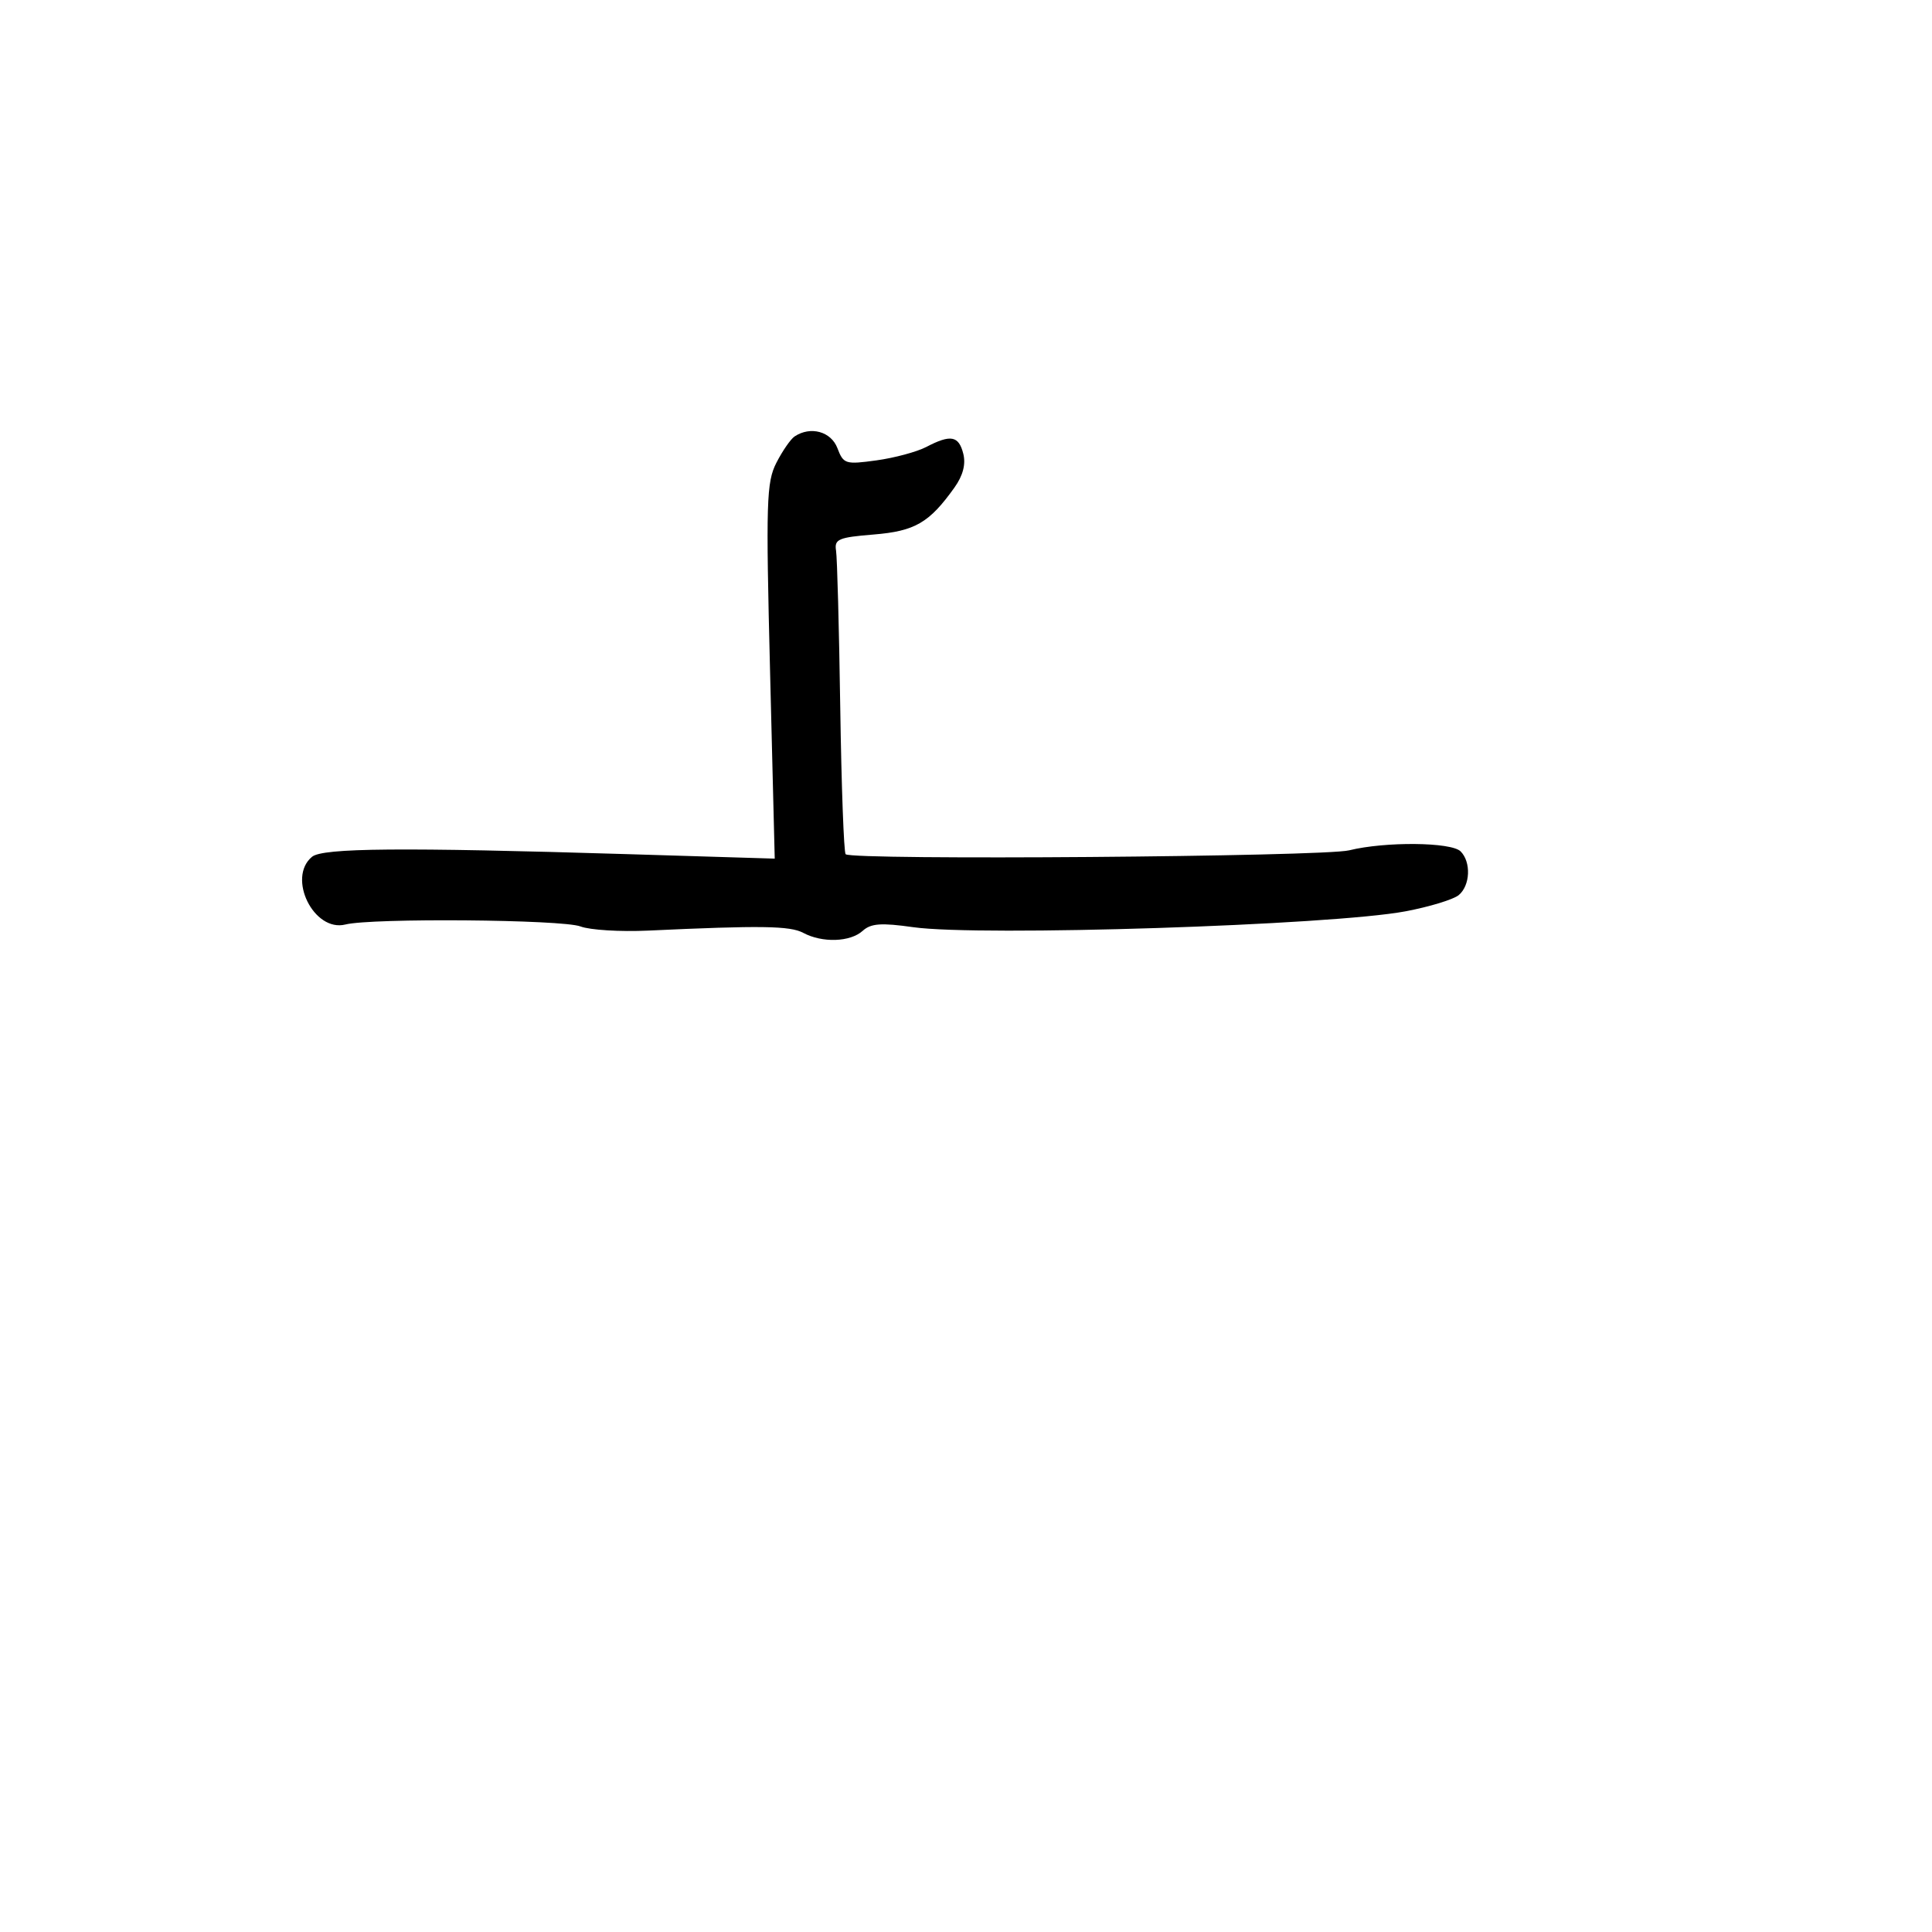 <svg xmlns="http://www.w3.org/2000/svg" width="300" height="300" viewBox="0 0 300 300" version="1.1">
	<path d="M 123.390 67.765 C 122.779 68.169, 121.507 70.006, 120.564 71.846 C 119.008 74.882, 118.917 77.886, 119.575 104.259 L 120.300 133.327 97.400 132.630 C 62.319 131.562, 50.108 131.665, 48.449 133.043 C 44.537 136.289, 48.731 144.786, 53.638 143.555 C 57.729 142.528, 87.306 142.774, 90.141 143.858 C 91.594 144.413, 96.319 144.704, 100.641 144.503 C 118.139 143.690, 122.676 143.756, 124.724 144.852 C 127.680 146.435, 132.022 146.290, 133.951 144.545 C 135.236 143.382, 136.815 143.267, 141.814 143.974 C 152.185 145.440, 206.778 143.678, 218.260 141.507 C 221.978 140.804, 225.690 139.672, 226.510 138.992 C 228.303 137.503, 228.459 133.859, 226.800 132.200 C 225.352 130.752, 215.085 130.656, 209.500 132.038 C 205.476 133.033, 132.267 133.601, 131.310 132.644 C 131.032 132.365, 130.655 122.094, 130.473 109.819 C 130.291 97.543, 129.998 86.600, 129.821 85.500 C 129.536 83.725, 130.190 83.444, 135.646 83 C 142.076 82.477, 144.302 81.184, 148.206 75.708 C 149.531 73.849, 149.990 72.095, 149.579 70.458 C 148.876 67.657, 147.624 67.426, 143.841 69.400 C 142.378 70.163, 138.895 71.102, 136.101 71.486 C 131.273 72.150, 130.972 72.056, 130.035 69.592 C 129.050 67.001, 125.867 66.126, 123.390 67.765" stroke="none" fill="black" fill-rule="evenodd"/>
</svg>